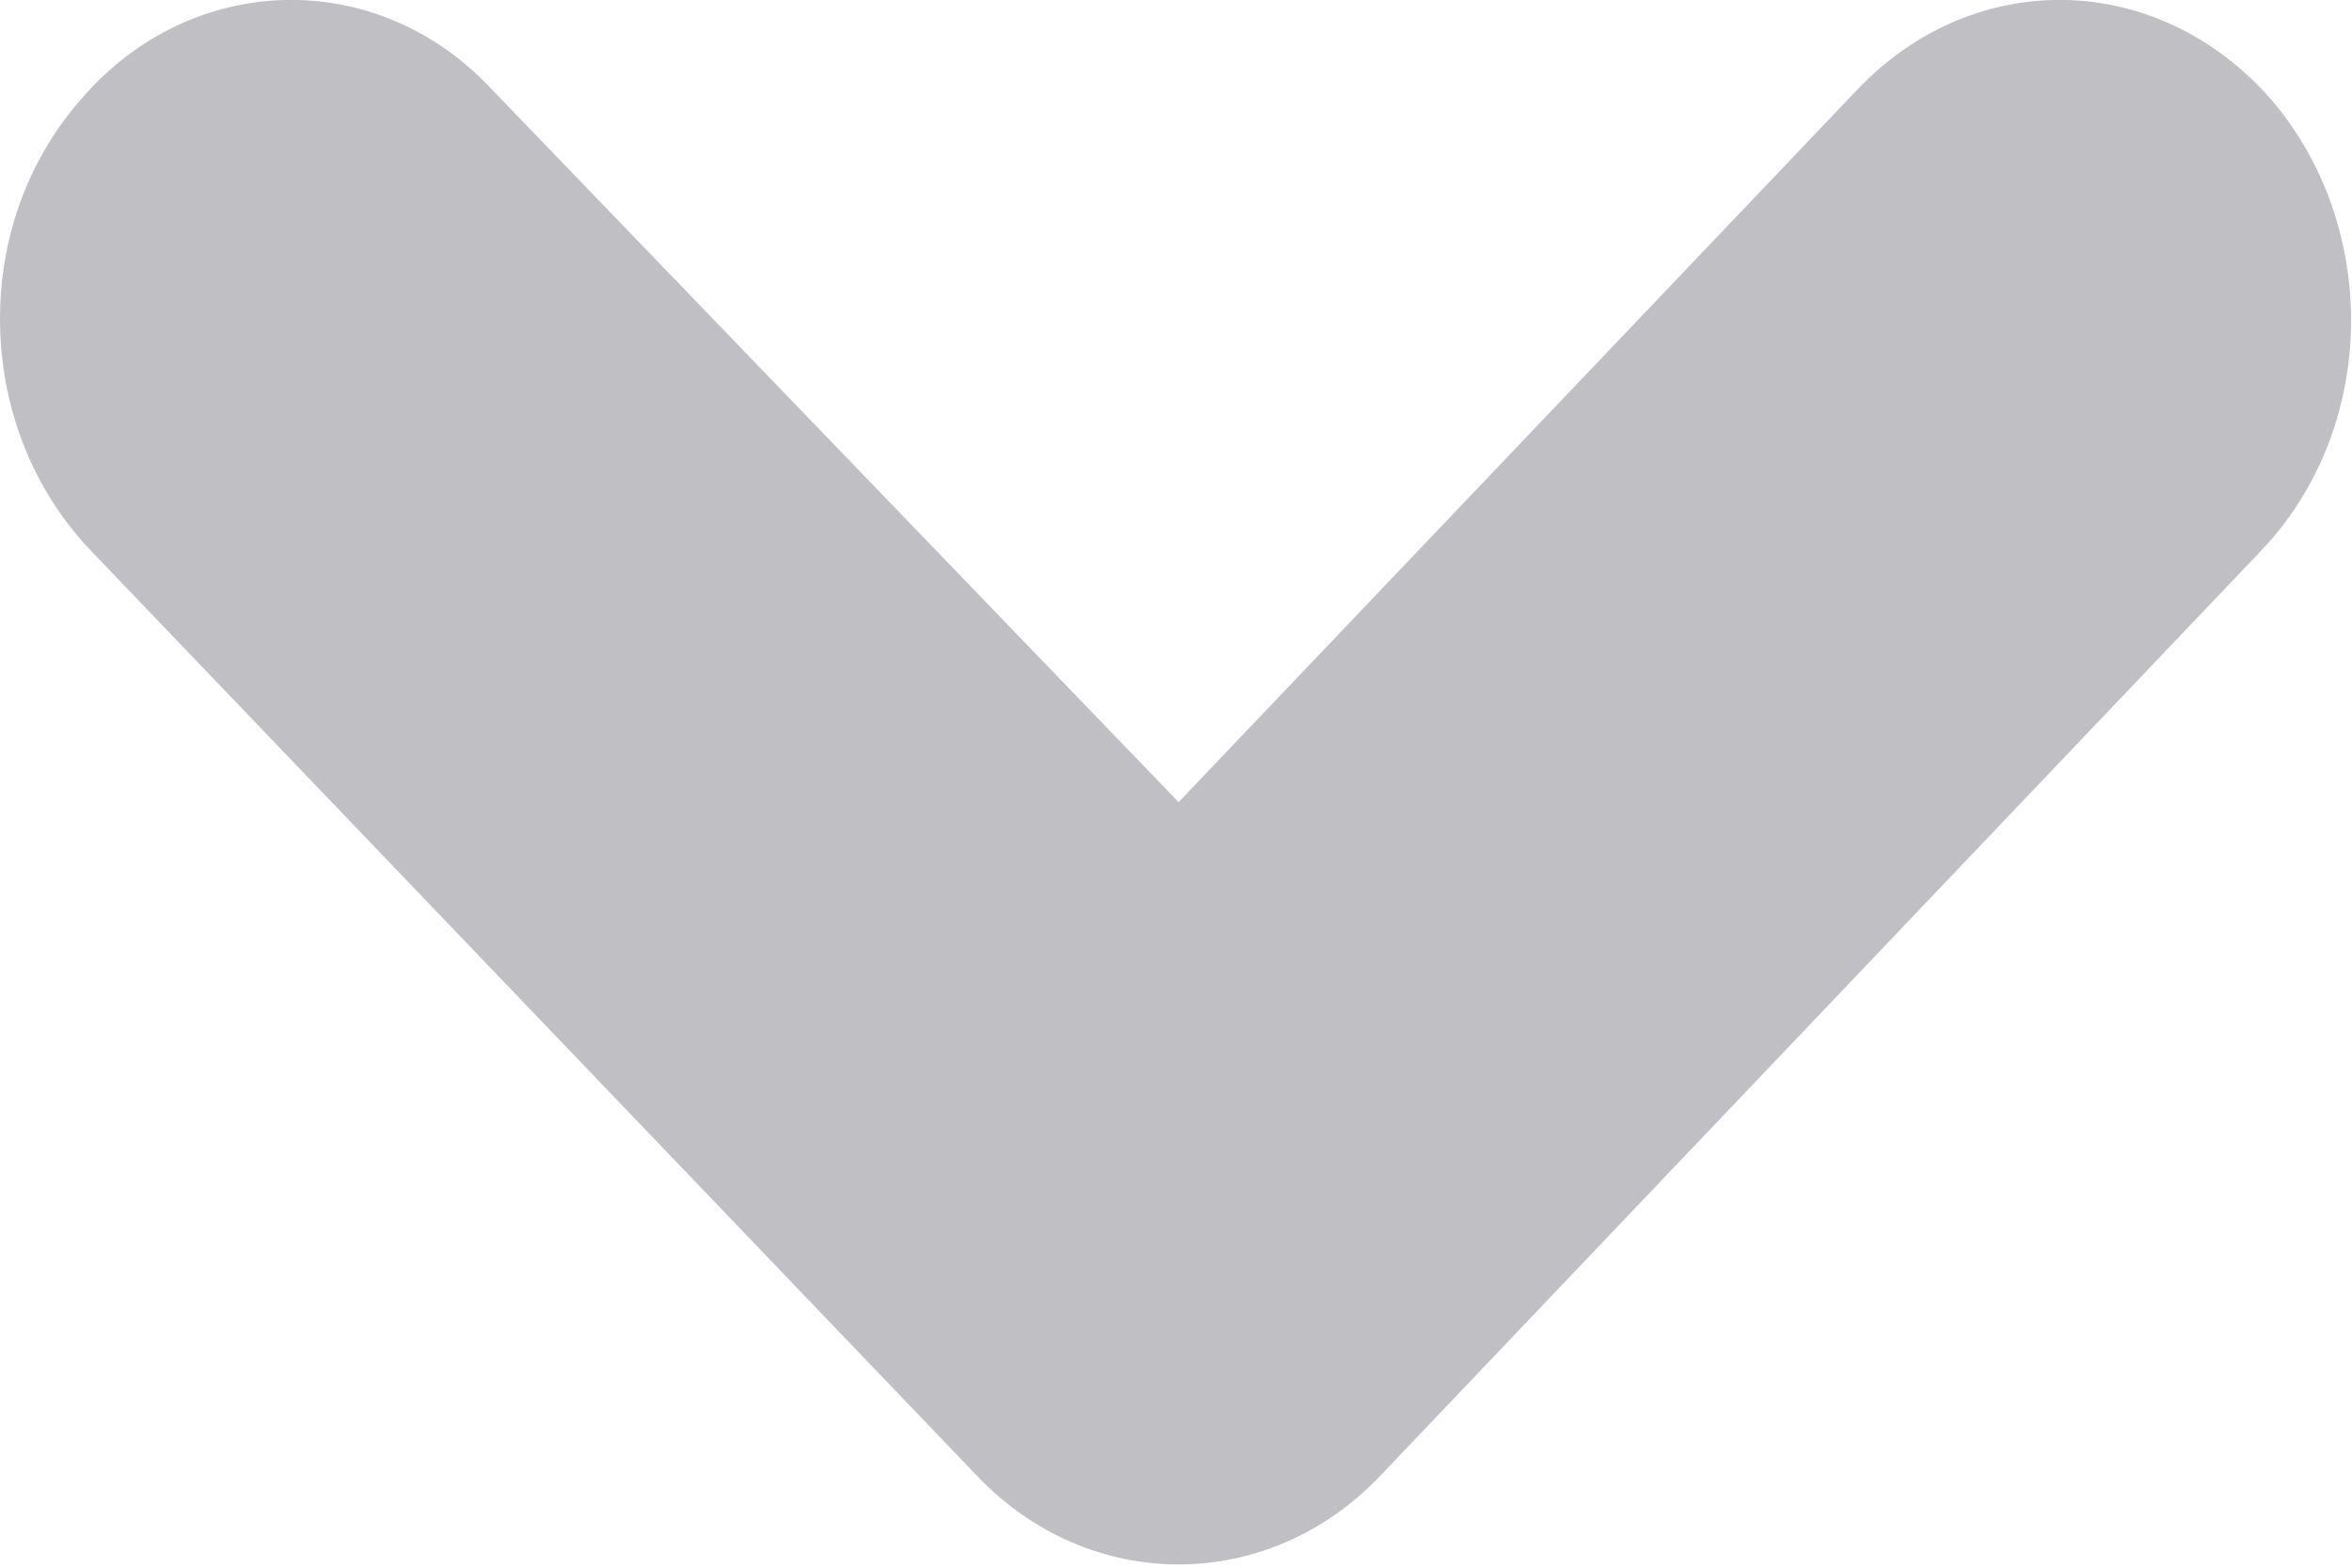 <?xml version="1.0" encoding="utf-8"?>
<!-- Generator: Avocode 2.6.0 - http://avocode.com -->
<svg height="6" width="9" xmlns:xlink="http://www.w3.org/1999/xlink" xmlns="http://www.w3.org/2000/svg" viewBox="0 0 9 6">
    <path fill="#c0c0c4" fill-rule="evenodd" d="M 0 1.22 C 0 0.92 0.1 0.62 0.31 0.38 C 0.73 -0.11 1.44 -0.13 1.88 0.34 C 1.88 0.34 4.51 3.07 4.51 3.07 C 4.51 3.07 7.11 0.34 7.11 0.34 C 7.56 -0.13 8.26 -0.11 8.69 0.38 C 9.11 0.87 9.1 1.64 8.65 2.11 C 8.65 2.11 5.28 5.65 5.28 5.65 C 4.85 6.1 4.17 6.1 3.74 5.65 C 3.74 5.65 0.35 2.11 0.35 2.11 C 0.12 1.87 0 1.55 0 1.22 Z" />
</svg>